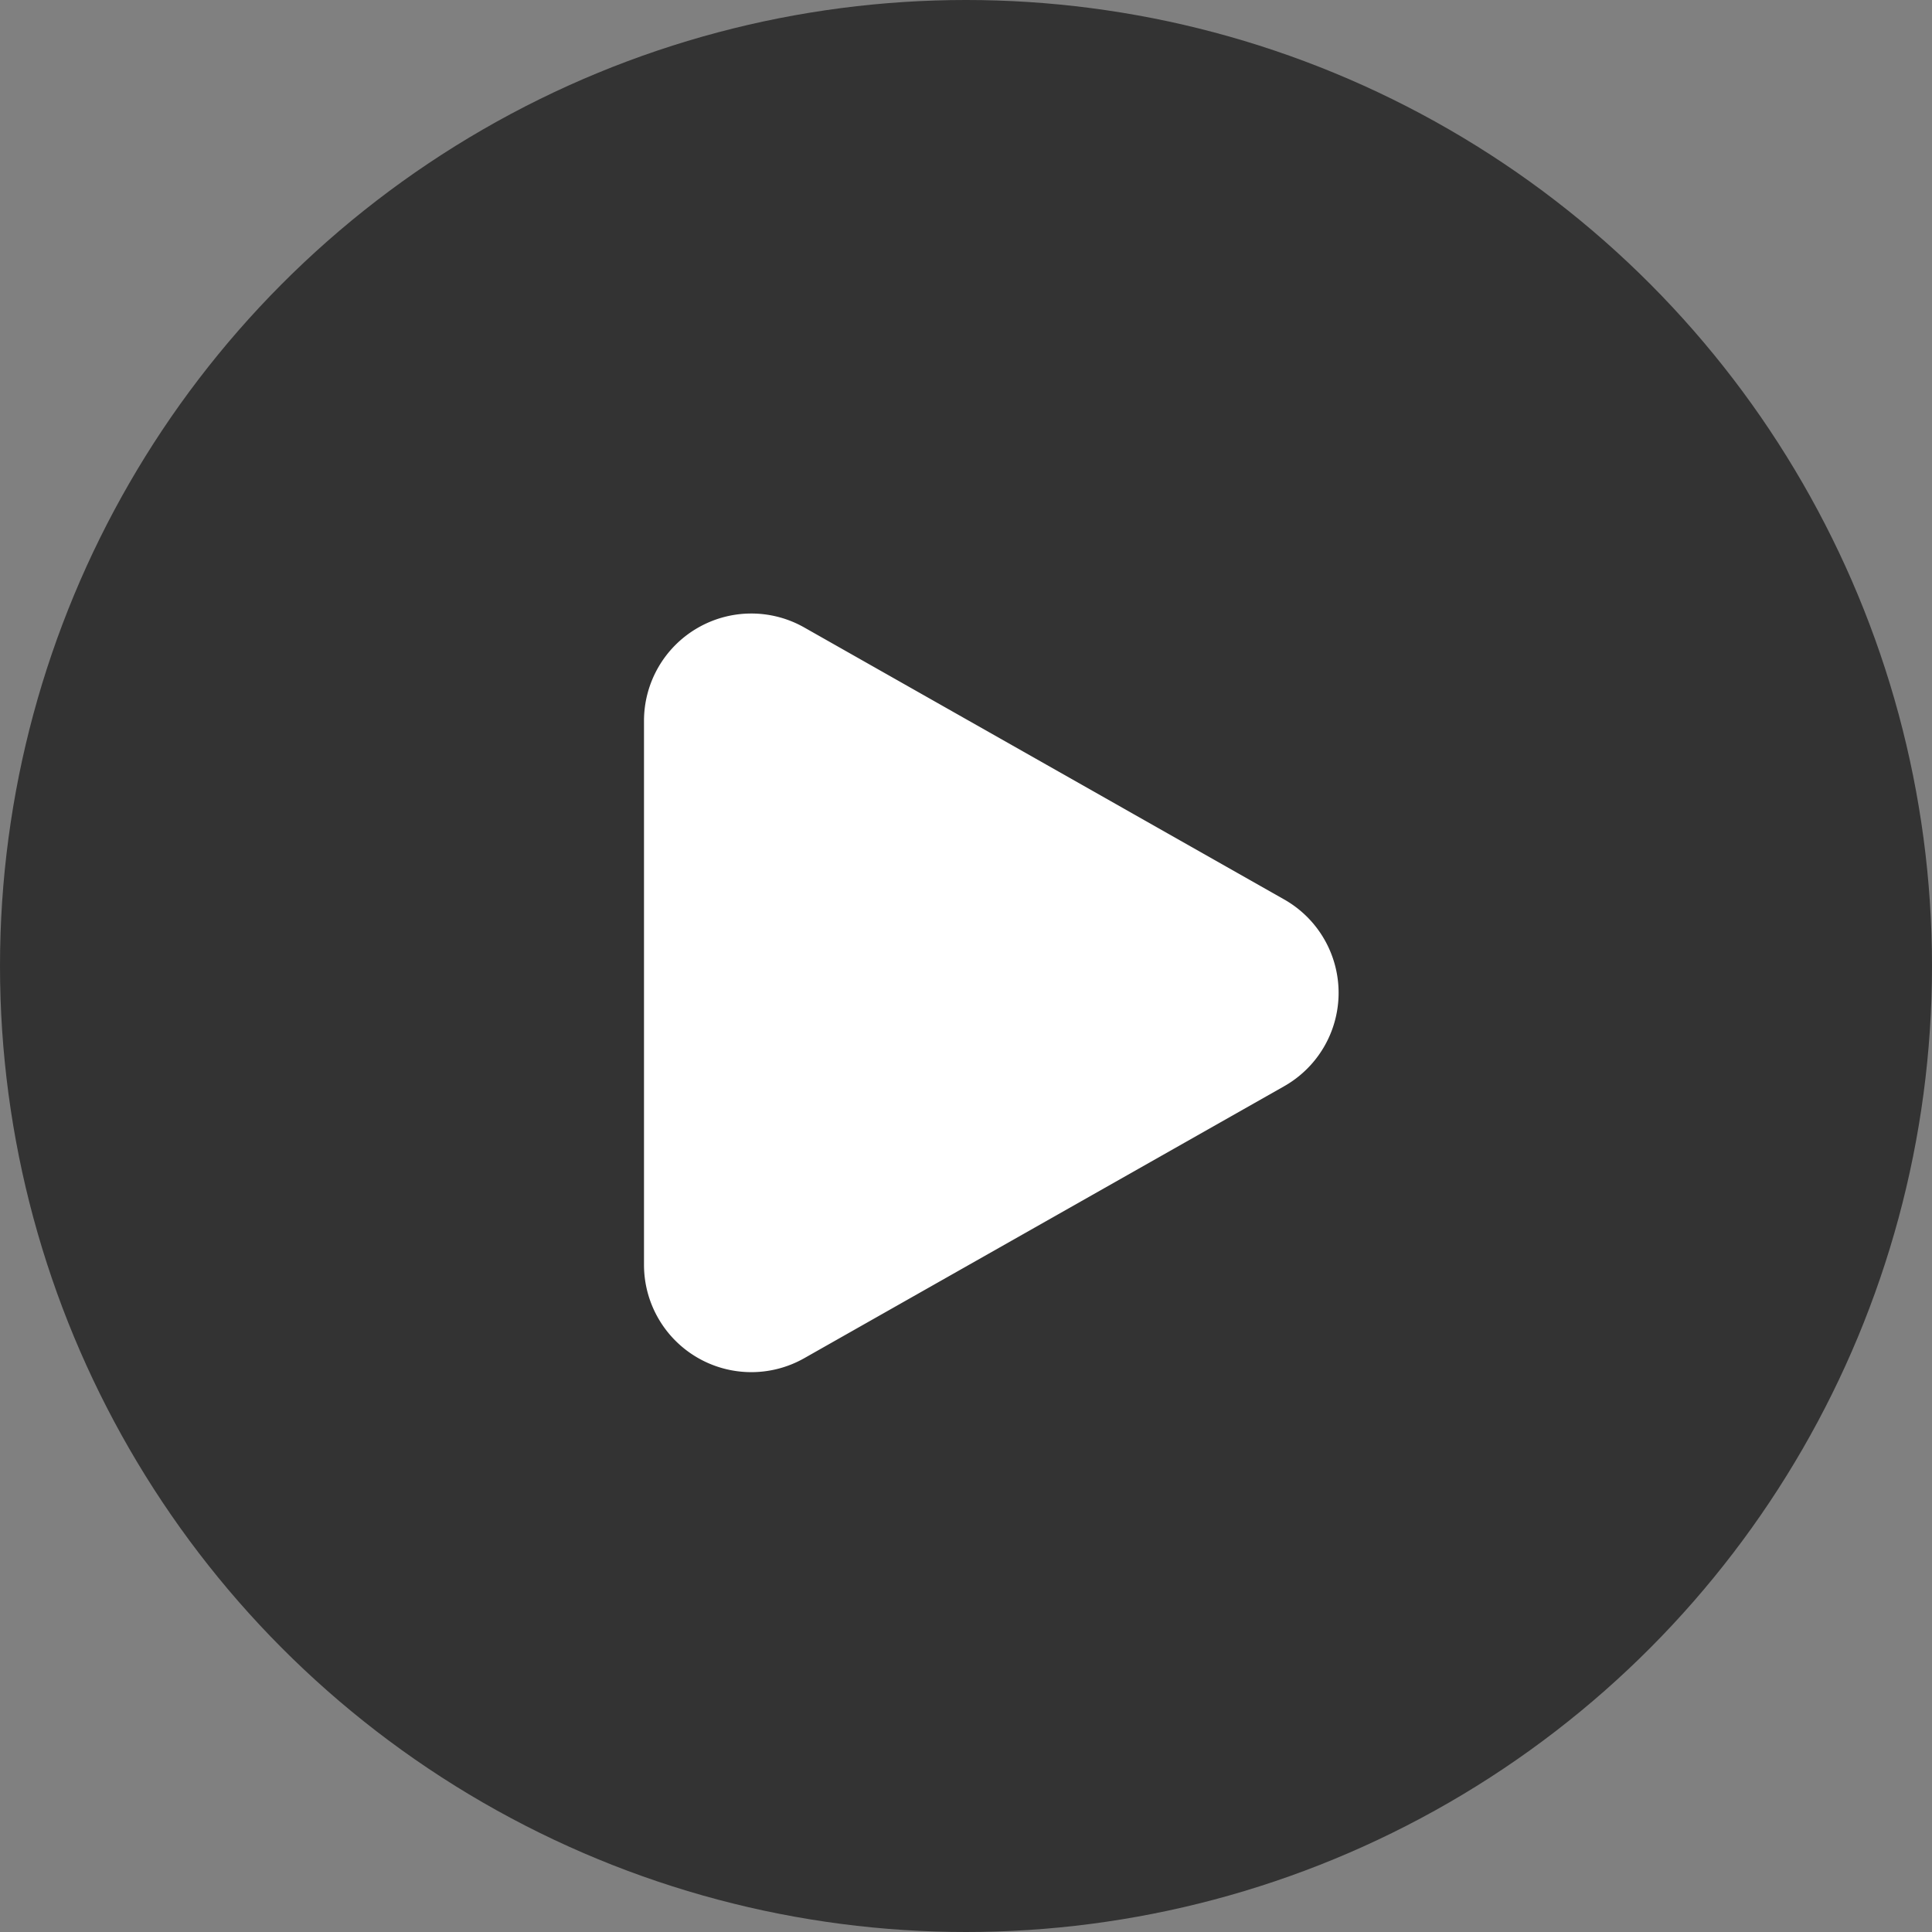 <svg xmlns="http://www.w3.org/2000/svg" width="36" height="36" viewBox="0 0 36 36"><rect x="0" y="0" width="36" height="36" fill="#808080" stroke="none"/><defs><style>.a{opacity:0.6;}.b{fill:#fff;}</style></defs><g transform="translate(-76 -32)"><circle class="a" cx="18" cy="18" r="18" transform="translate(76 32)"/><path class="b" d="M6.76,3.071a2,2,0,0,1,3.48,0l5.068,8.943A2,2,0,0,1,13.568,15H3.432a2,2,0,0,1-1.74-2.986Z" transform="translate(103 42) rotate(90)"/></g></svg>